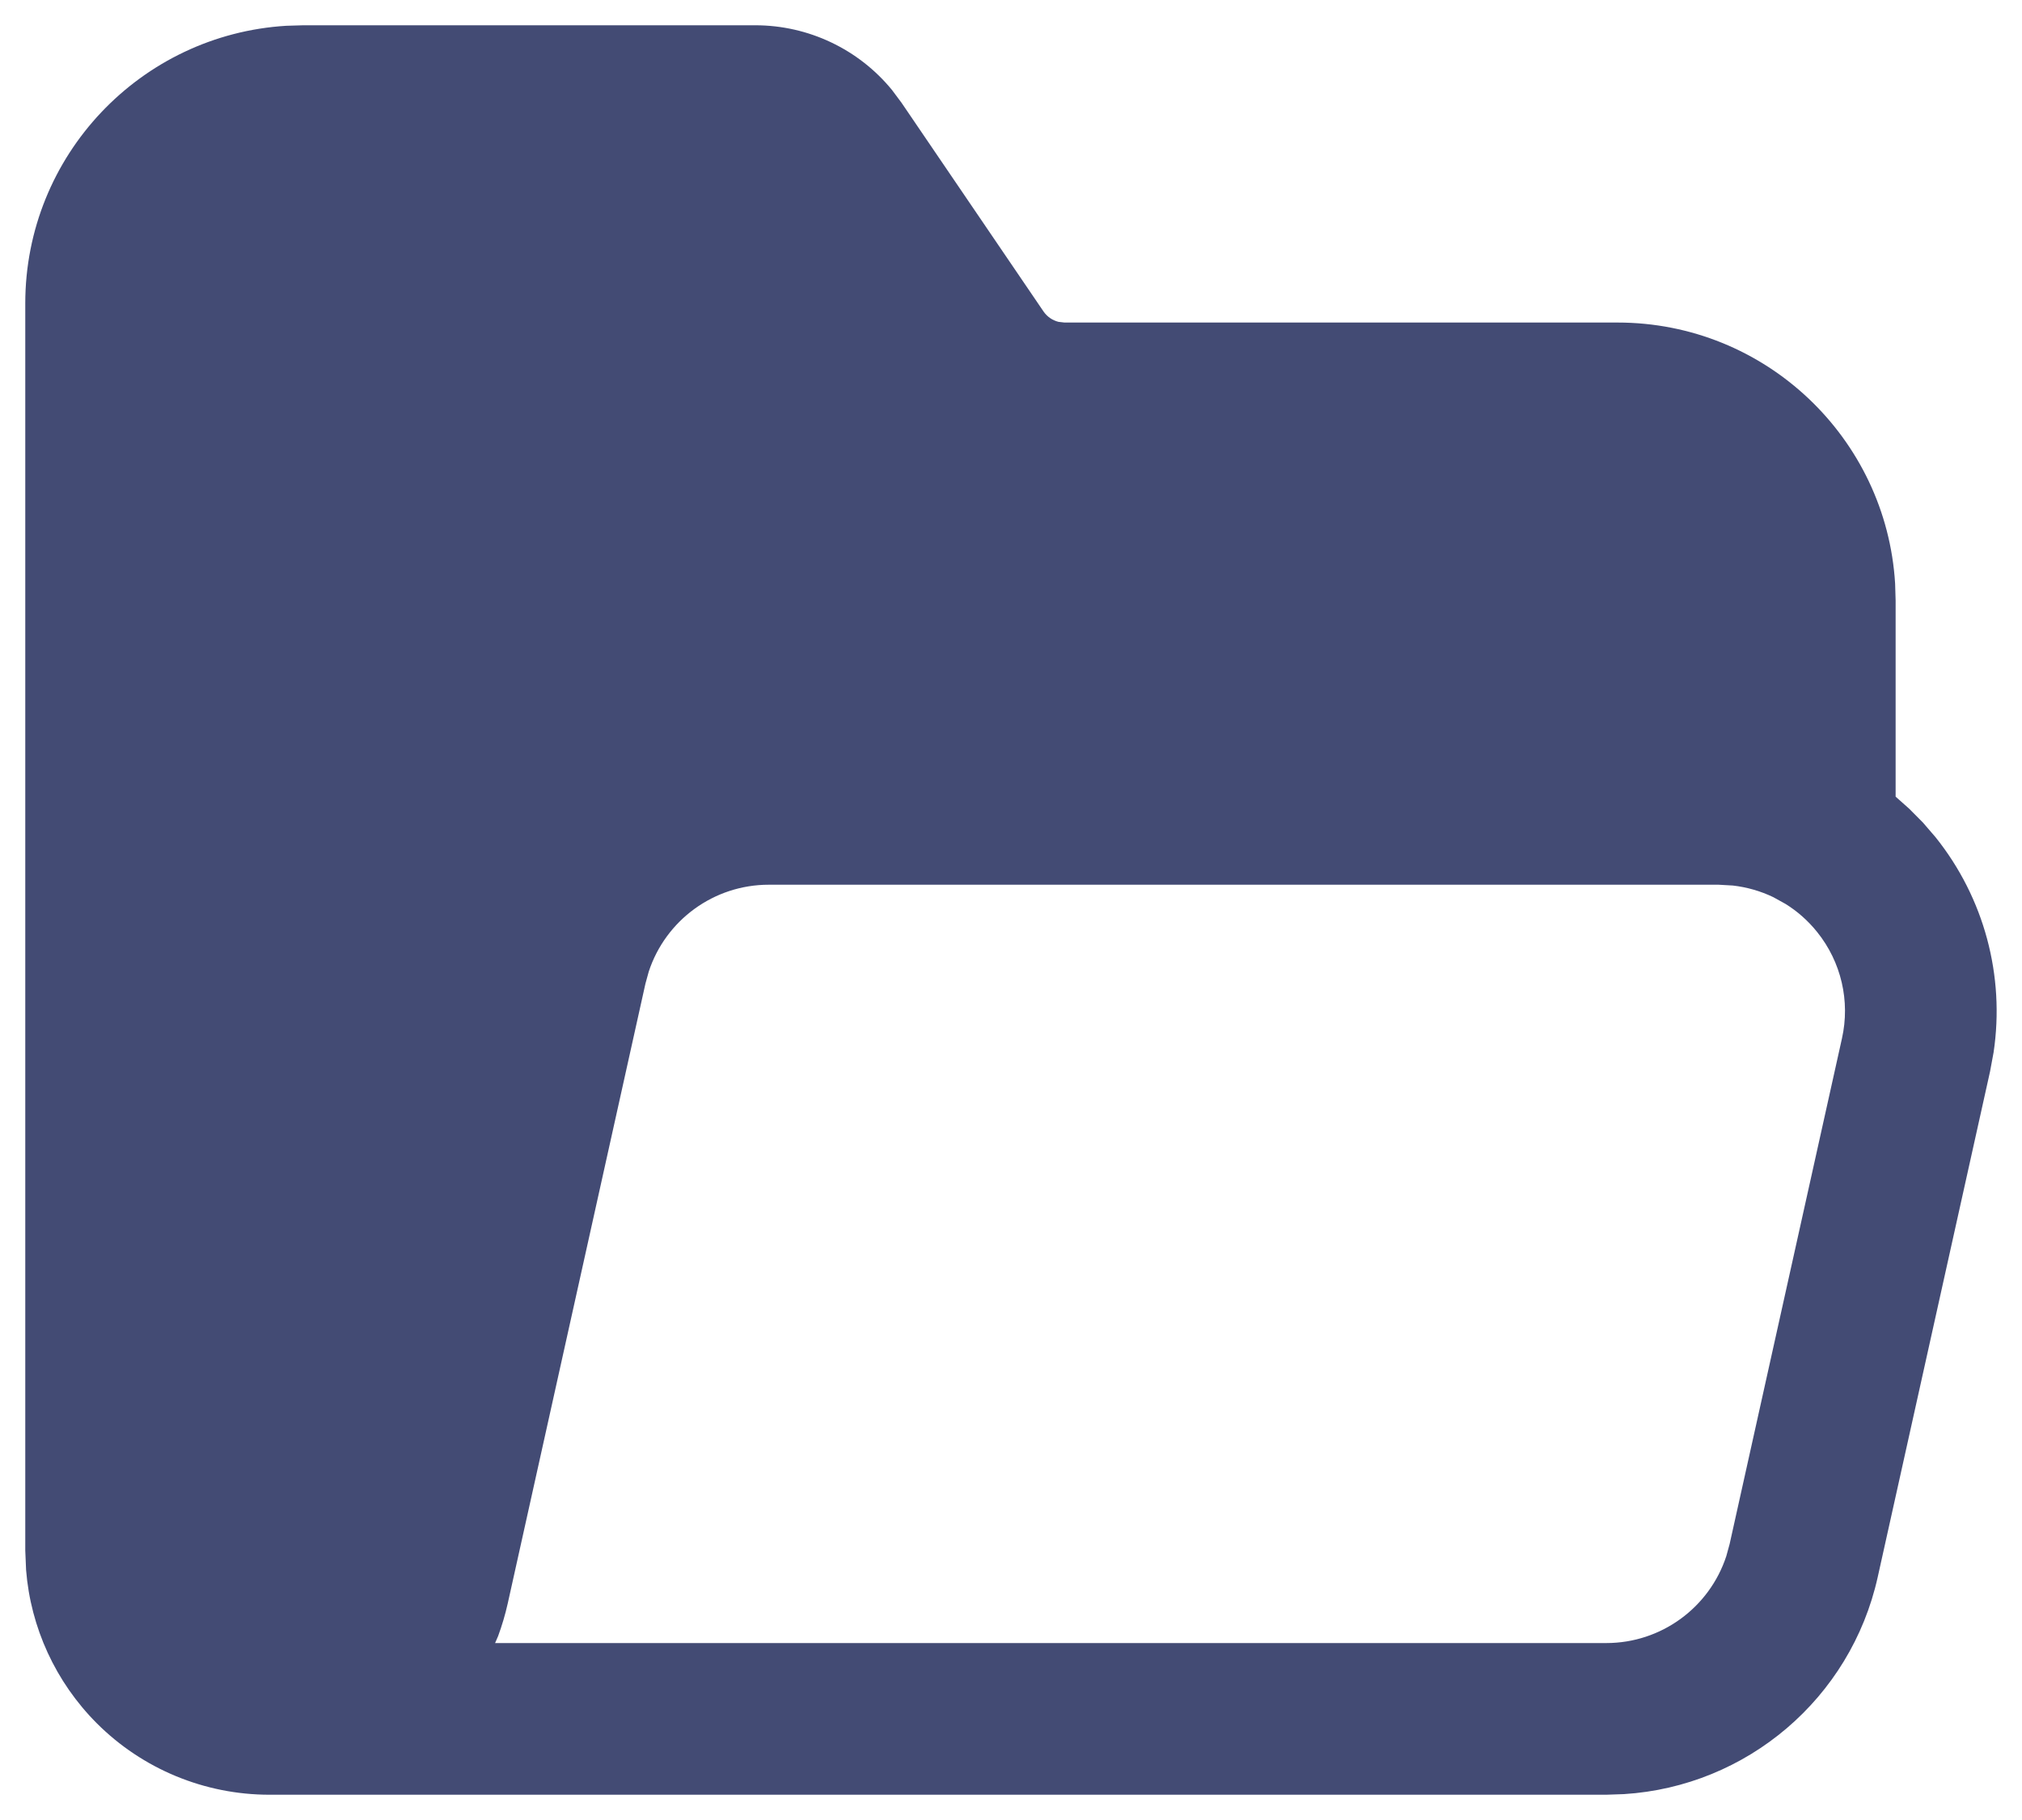 <svg width="20" height="18" viewBox="0 0 20 18" fill="none" xmlns="http://www.w3.org/2000/svg">
<path fillRule="evenodd" clipRule="evenodd" d="M7.471 0.25C7.997 0.25 8.493 0.487 8.823 0.89L8.917 1.016L10.322 3.081C10.357 3.132 10.41 3.168 10.469 3.183L10.529 3.19H16C17.462 3.19 18.658 4.332 18.745 5.772L18.75 5.94V7.879L18.885 7.999L19.019 8.134L19.144 8.279C19.626 8.88 19.832 9.652 19.719 10.408L19.684 10.597L18.573 15.597C18.306 16.798 17.277 17.668 16.063 17.744L15.888 17.75H2.665C2.024 17.75 1.41 17.496 0.957 17.043C0.55 16.635 0.303 16.097 0.258 15.527L0.25 15.335V3C0.25 1.537 1.392 0.342 2.832 0.255L3 0.25H7.471ZM7.604 8.75C7.06 8.75 6.584 9.101 6.417 9.609L6.384 9.729L5.022 15.859C4.997 15.97 4.965 16.077 4.927 16.181L4.897 16.25H15.888C16.432 16.25 16.908 15.899 17.075 15.391L17.108 15.271L18.219 10.271C18.302 9.901 18.212 9.514 17.974 9.218C17.885 9.107 17.779 9.013 17.661 8.94L17.54 8.873C17.415 8.813 17.28 8.774 17.14 8.758L16.999 8.75H7.604ZM3 1.75H7.471L7.531 1.757C7.59 1.772 7.642 1.808 7.677 1.859L9.082 3.924L9.176 4.05C9.507 4.453 10.002 4.69 10.529 4.69H16L16.128 4.696C16.758 4.76 17.25 5.293 17.25 5.94V7.262L17.191 7.257C17.127 7.252 17.063 7.25 16.999 7.25H7.604L7.43 7.255C6.216 7.332 5.187 8.202 4.92 9.403L3.558 15.534L3.525 15.645C3.397 16.004 3.054 16.25 2.665 16.25C2.422 16.25 2.189 16.154 2.018 15.982C1.846 15.811 1.75 15.578 1.75 15.335V3L1.756 2.872C1.82 2.242 2.353 1.75 3 1.75Z" fill="#434B74"/>
</svg>
